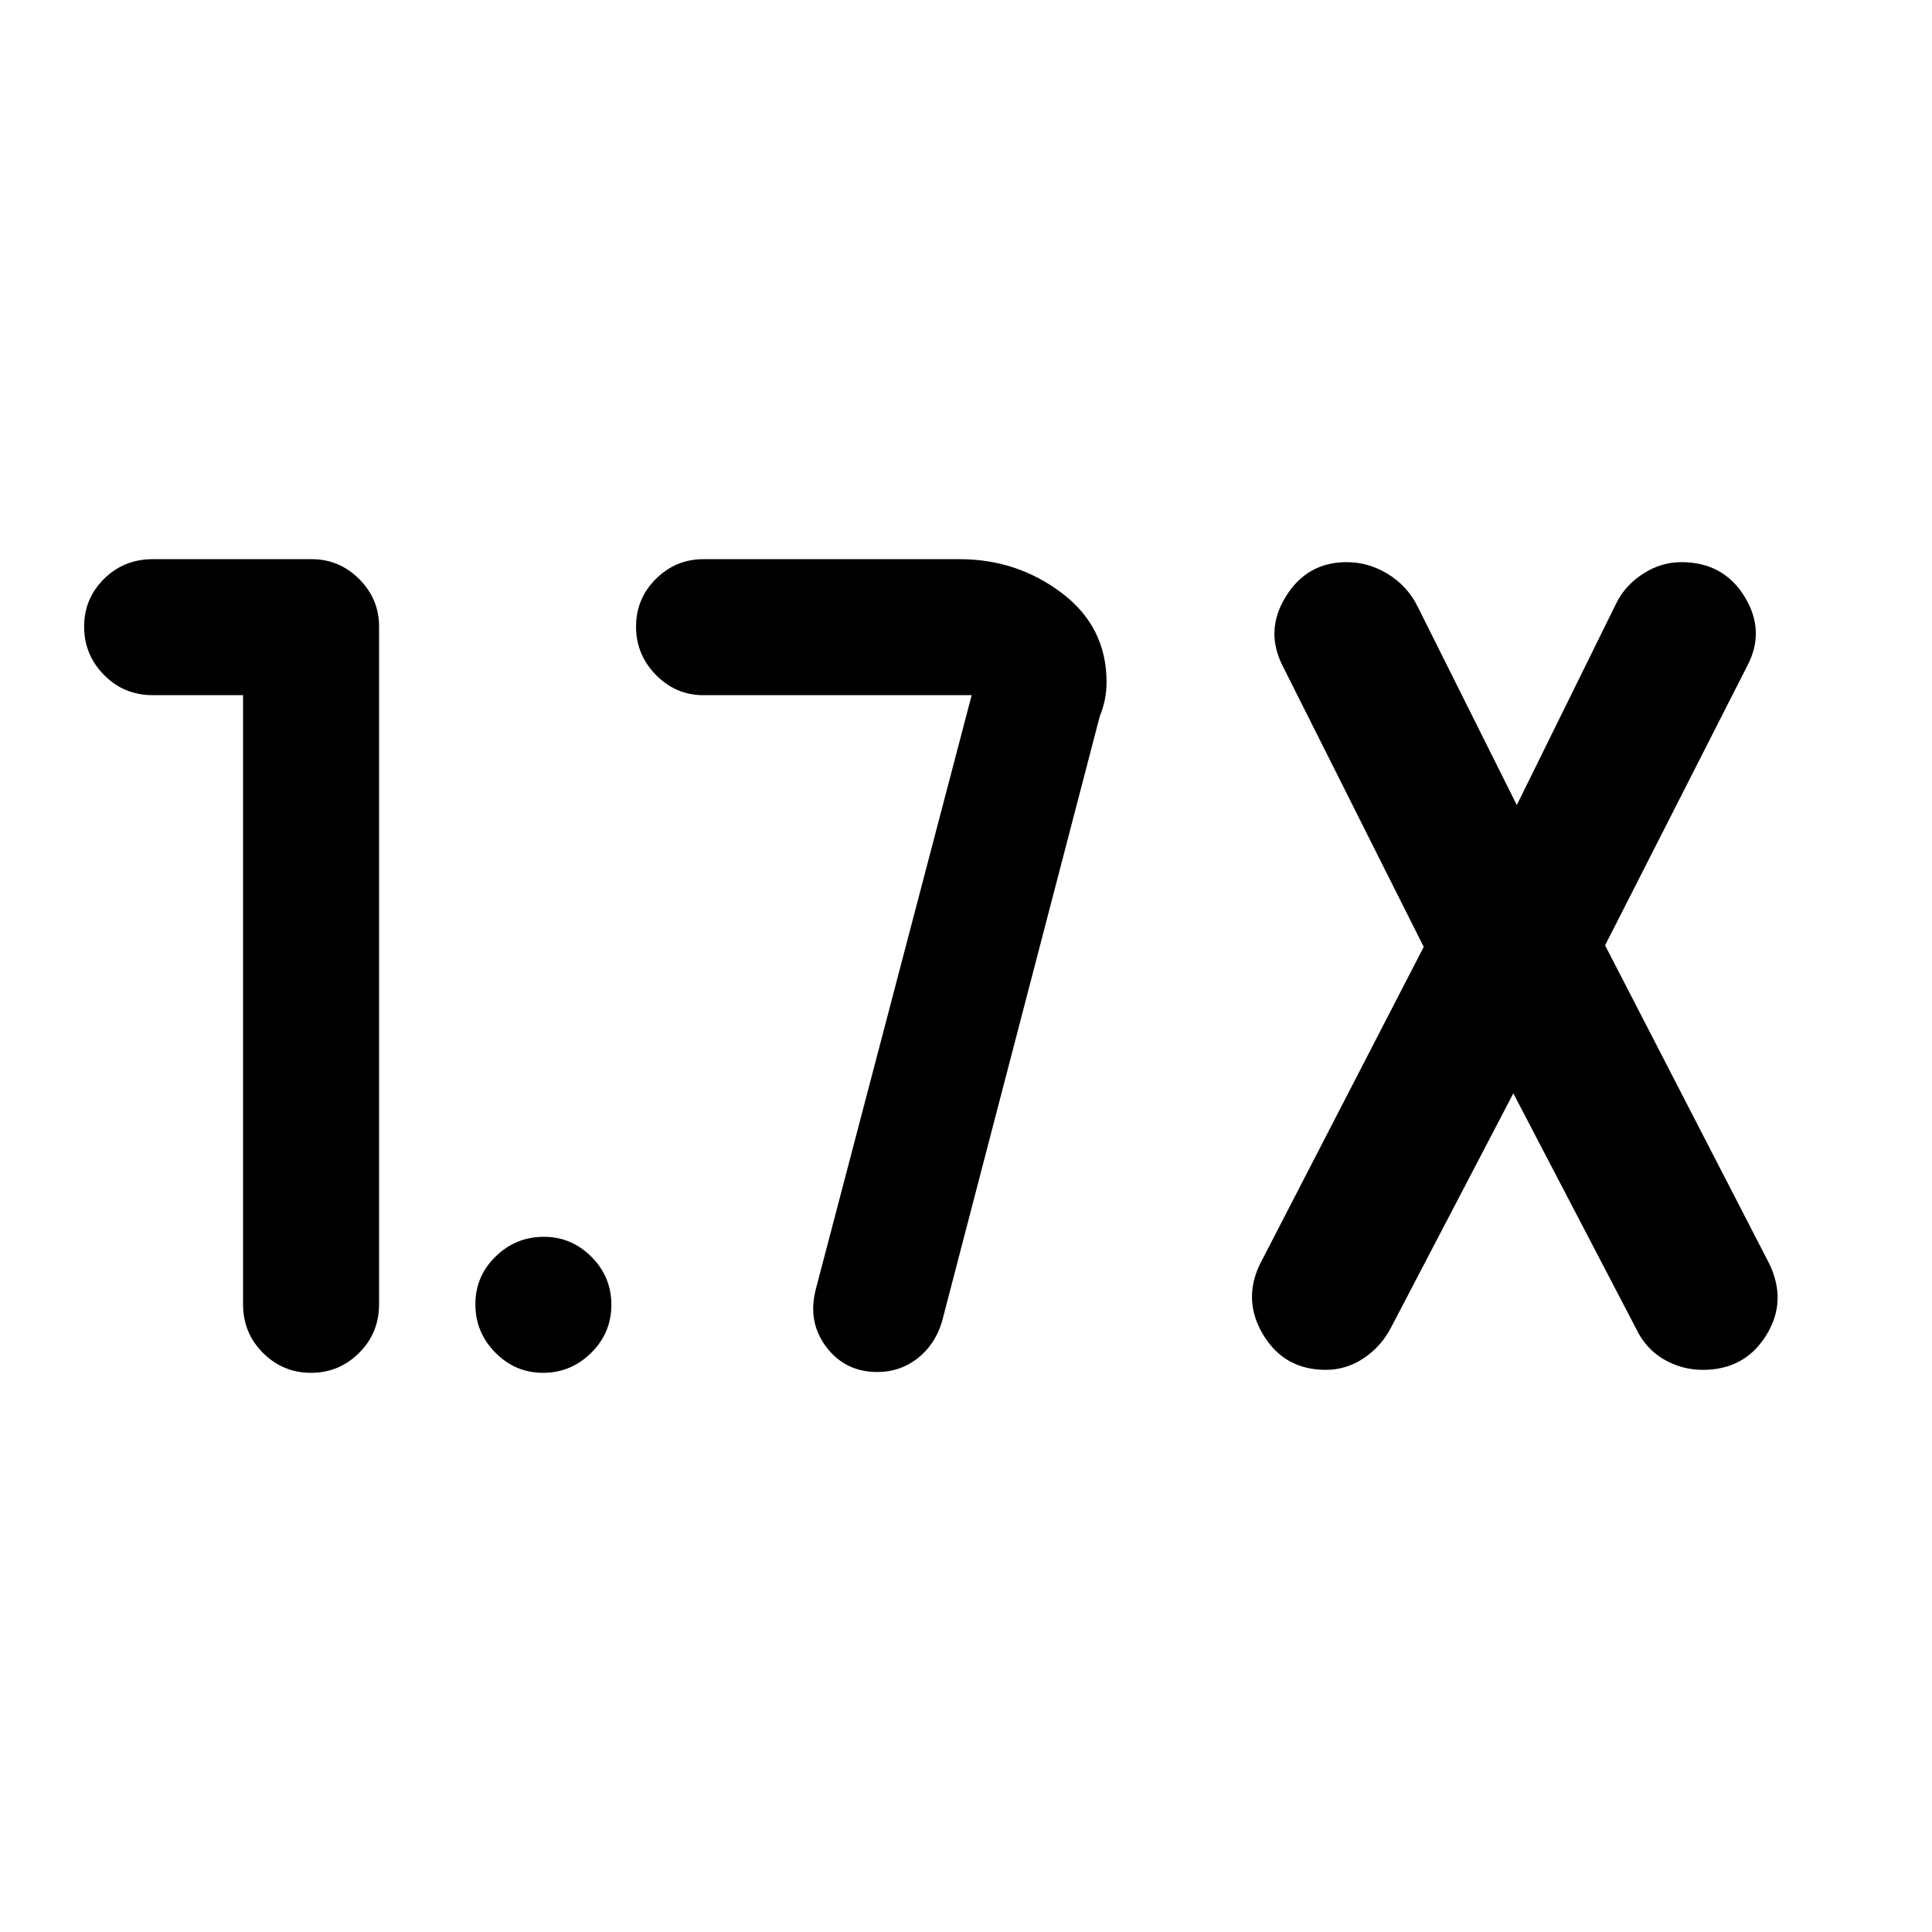 <svg xmlns="http://www.w3.org/2000/svg" height="40" viewBox="0 -960 960 960" width="40"><path d="M154.55-277.85q-13.94 0-23.86-9.89t-9.92-24.23v-302.6H75.92q-14.34 0-24.23-10.05t-9.89-24q0-13.94 9.89-23.74 9.89-9.79 24.23-9.79h78.98q13.69 0 23.58 9.88 9.88 9.88 9.88 23.58v336.72q0 14.34-9.93 24.23t-23.88 9.89Zm597.42-138.87-60.74 116.31q-4.98 9.56-13.64 15.32-8.67 5.76-18.77 5.76-20.47 0-30.94-17.11-10.47-17.1-1.98-35.1l81.54-157.95-69.9-139.25q-9.21-17.72 1.36-34.82 10.56-17.11 30.24-17.11 10.97 0 20.55 5.93 9.59 5.92 14.56 15.82l49.44 98.95 49.44-100.29q4.38-8.89 13.3-14.65 8.93-5.76 19.03-5.76 20.88 0 31.39 17.11 10.51 17.1 1.35 34.43l-70.64 138.87 81.69 158.41q8.88 18.72-1.79 35.62-10.67 16.9-31.33 16.9-10.45 0-19.46-5.26-9.01-5.25-13.8-15.41l-60.9-116.72ZM435.98-278.26q-16.01 0-25.41-12.44-9.39-12.44-5.21-28.66l77.46-295.21H349.51q-13.69 0-23.58-10.05-9.88-10.05-9.88-24 0-13.94 9.88-23.74 9.89-9.79 23.58-9.79h127.36q28.44 0 50.71 16.8 22.26 16.81 22.26 44.32 0 8.82-3.38 16.98l-78.51 301.18q-3.52 11.24-12.15 17.93-8.64 6.68-19.82 6.68Zm-166.12.41q-13.82 0-23.74-10.05-9.91-10.05-9.91-24t10.05-23.74q10.05-9.8 23.99-9.8 13.7 0 23.62 9.93 9.92 9.93 9.92 23.88t-10.05 23.87q-10.05 9.91-23.88 9.91Z"/></svg>